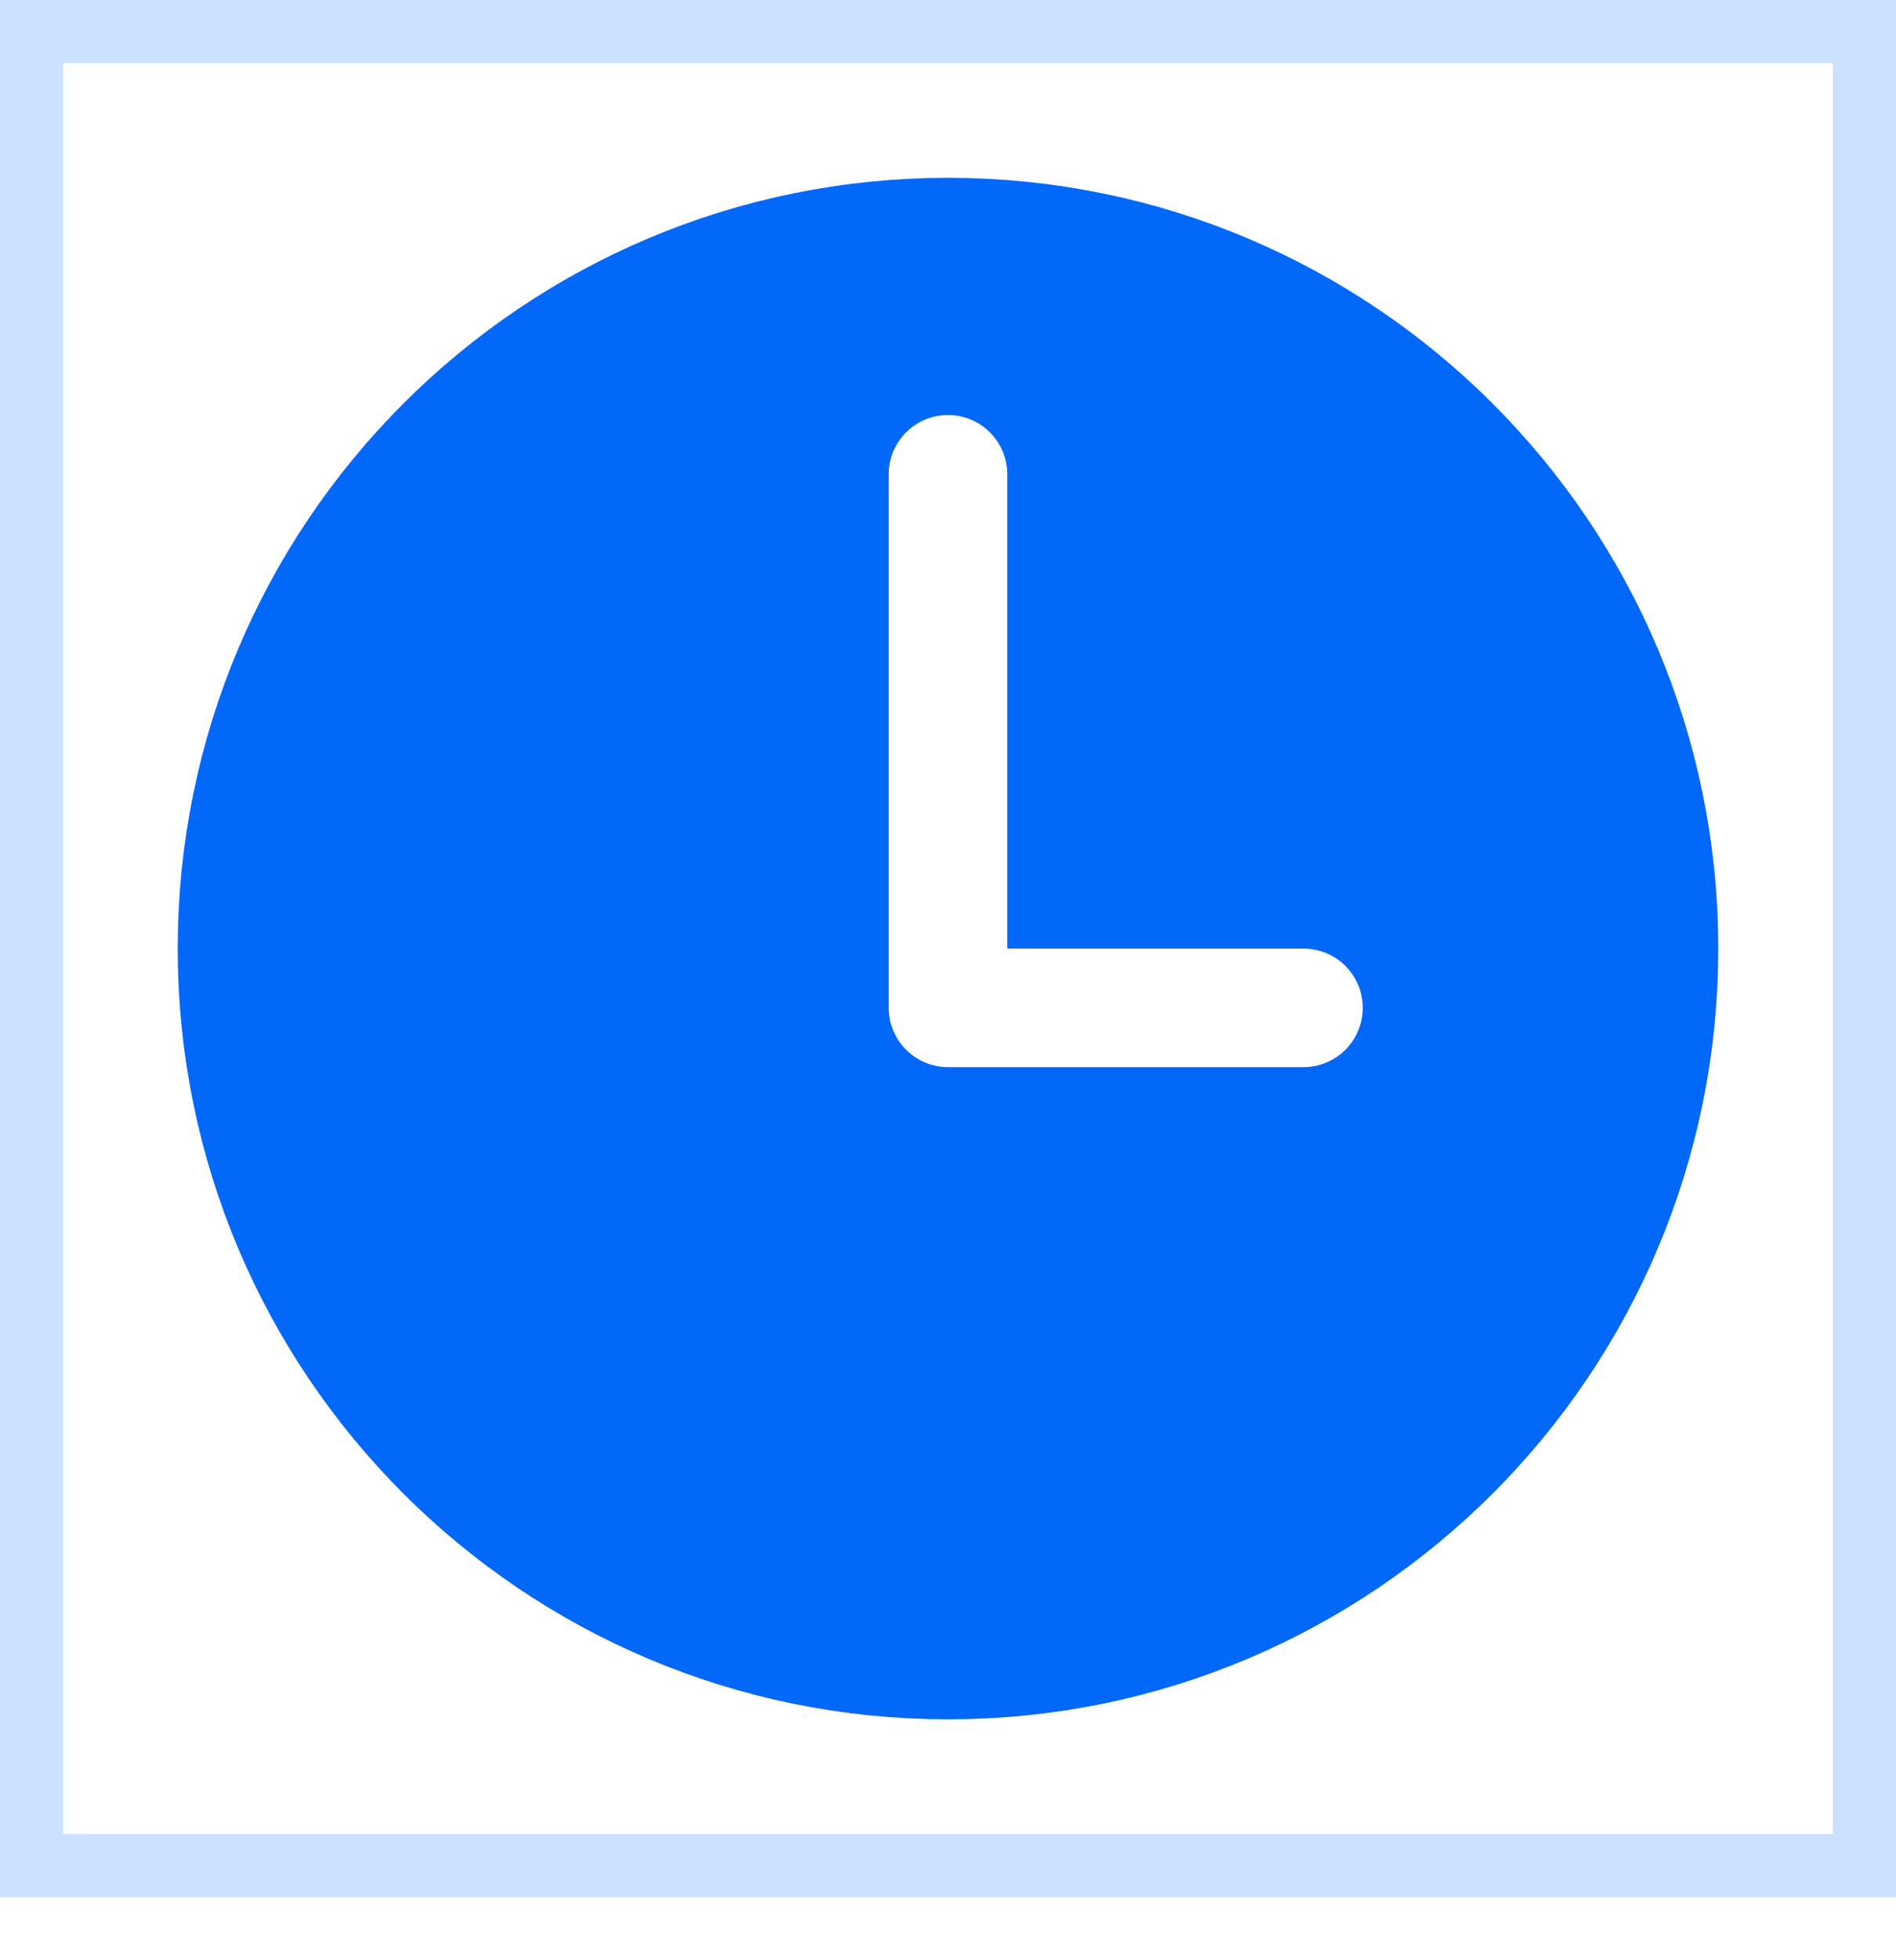 <svg width="30" height="31" viewBox="0 0 30 31" fill="none" xmlns="http://www.w3.org/2000/svg">
<path d="M22.349 17.662L21.288 16.602L22.349 17.662C22.806 17.205 23.062 16.585 23.062 15.939C23.062 15.292 22.806 14.672 22.349 14.215C21.892 13.758 21.271 13.501 20.625 13.501H17.438V7.5C17.438 6.854 17.181 6.234 16.724 5.777C16.267 5.32 15.646 5.063 15 5.063C14.354 5.063 13.733 5.32 13.276 5.777C12.819 6.234 12.562 6.854 12.562 7.5V15.939C12.562 16.585 12.819 17.205 13.276 17.662C13.733 18.119 14.354 18.376 15 18.376H20.625C21.271 18.376 21.892 18.119 22.349 17.662ZM4.312 15.001C4.312 9.098 9.098 4.312 15 4.312C20.902 4.312 25.688 9.098 25.688 15.001C25.688 20.904 20.902 25.69 15 25.69C9.098 25.69 4.312 20.904 4.312 15.001Z" fill="#0168FA" stroke="#0168FA" stroke-width="3"/>
<rect x="0.5" y="0.5" width="29" height="29.003" stroke="#CCE1FF"/>
</svg>
